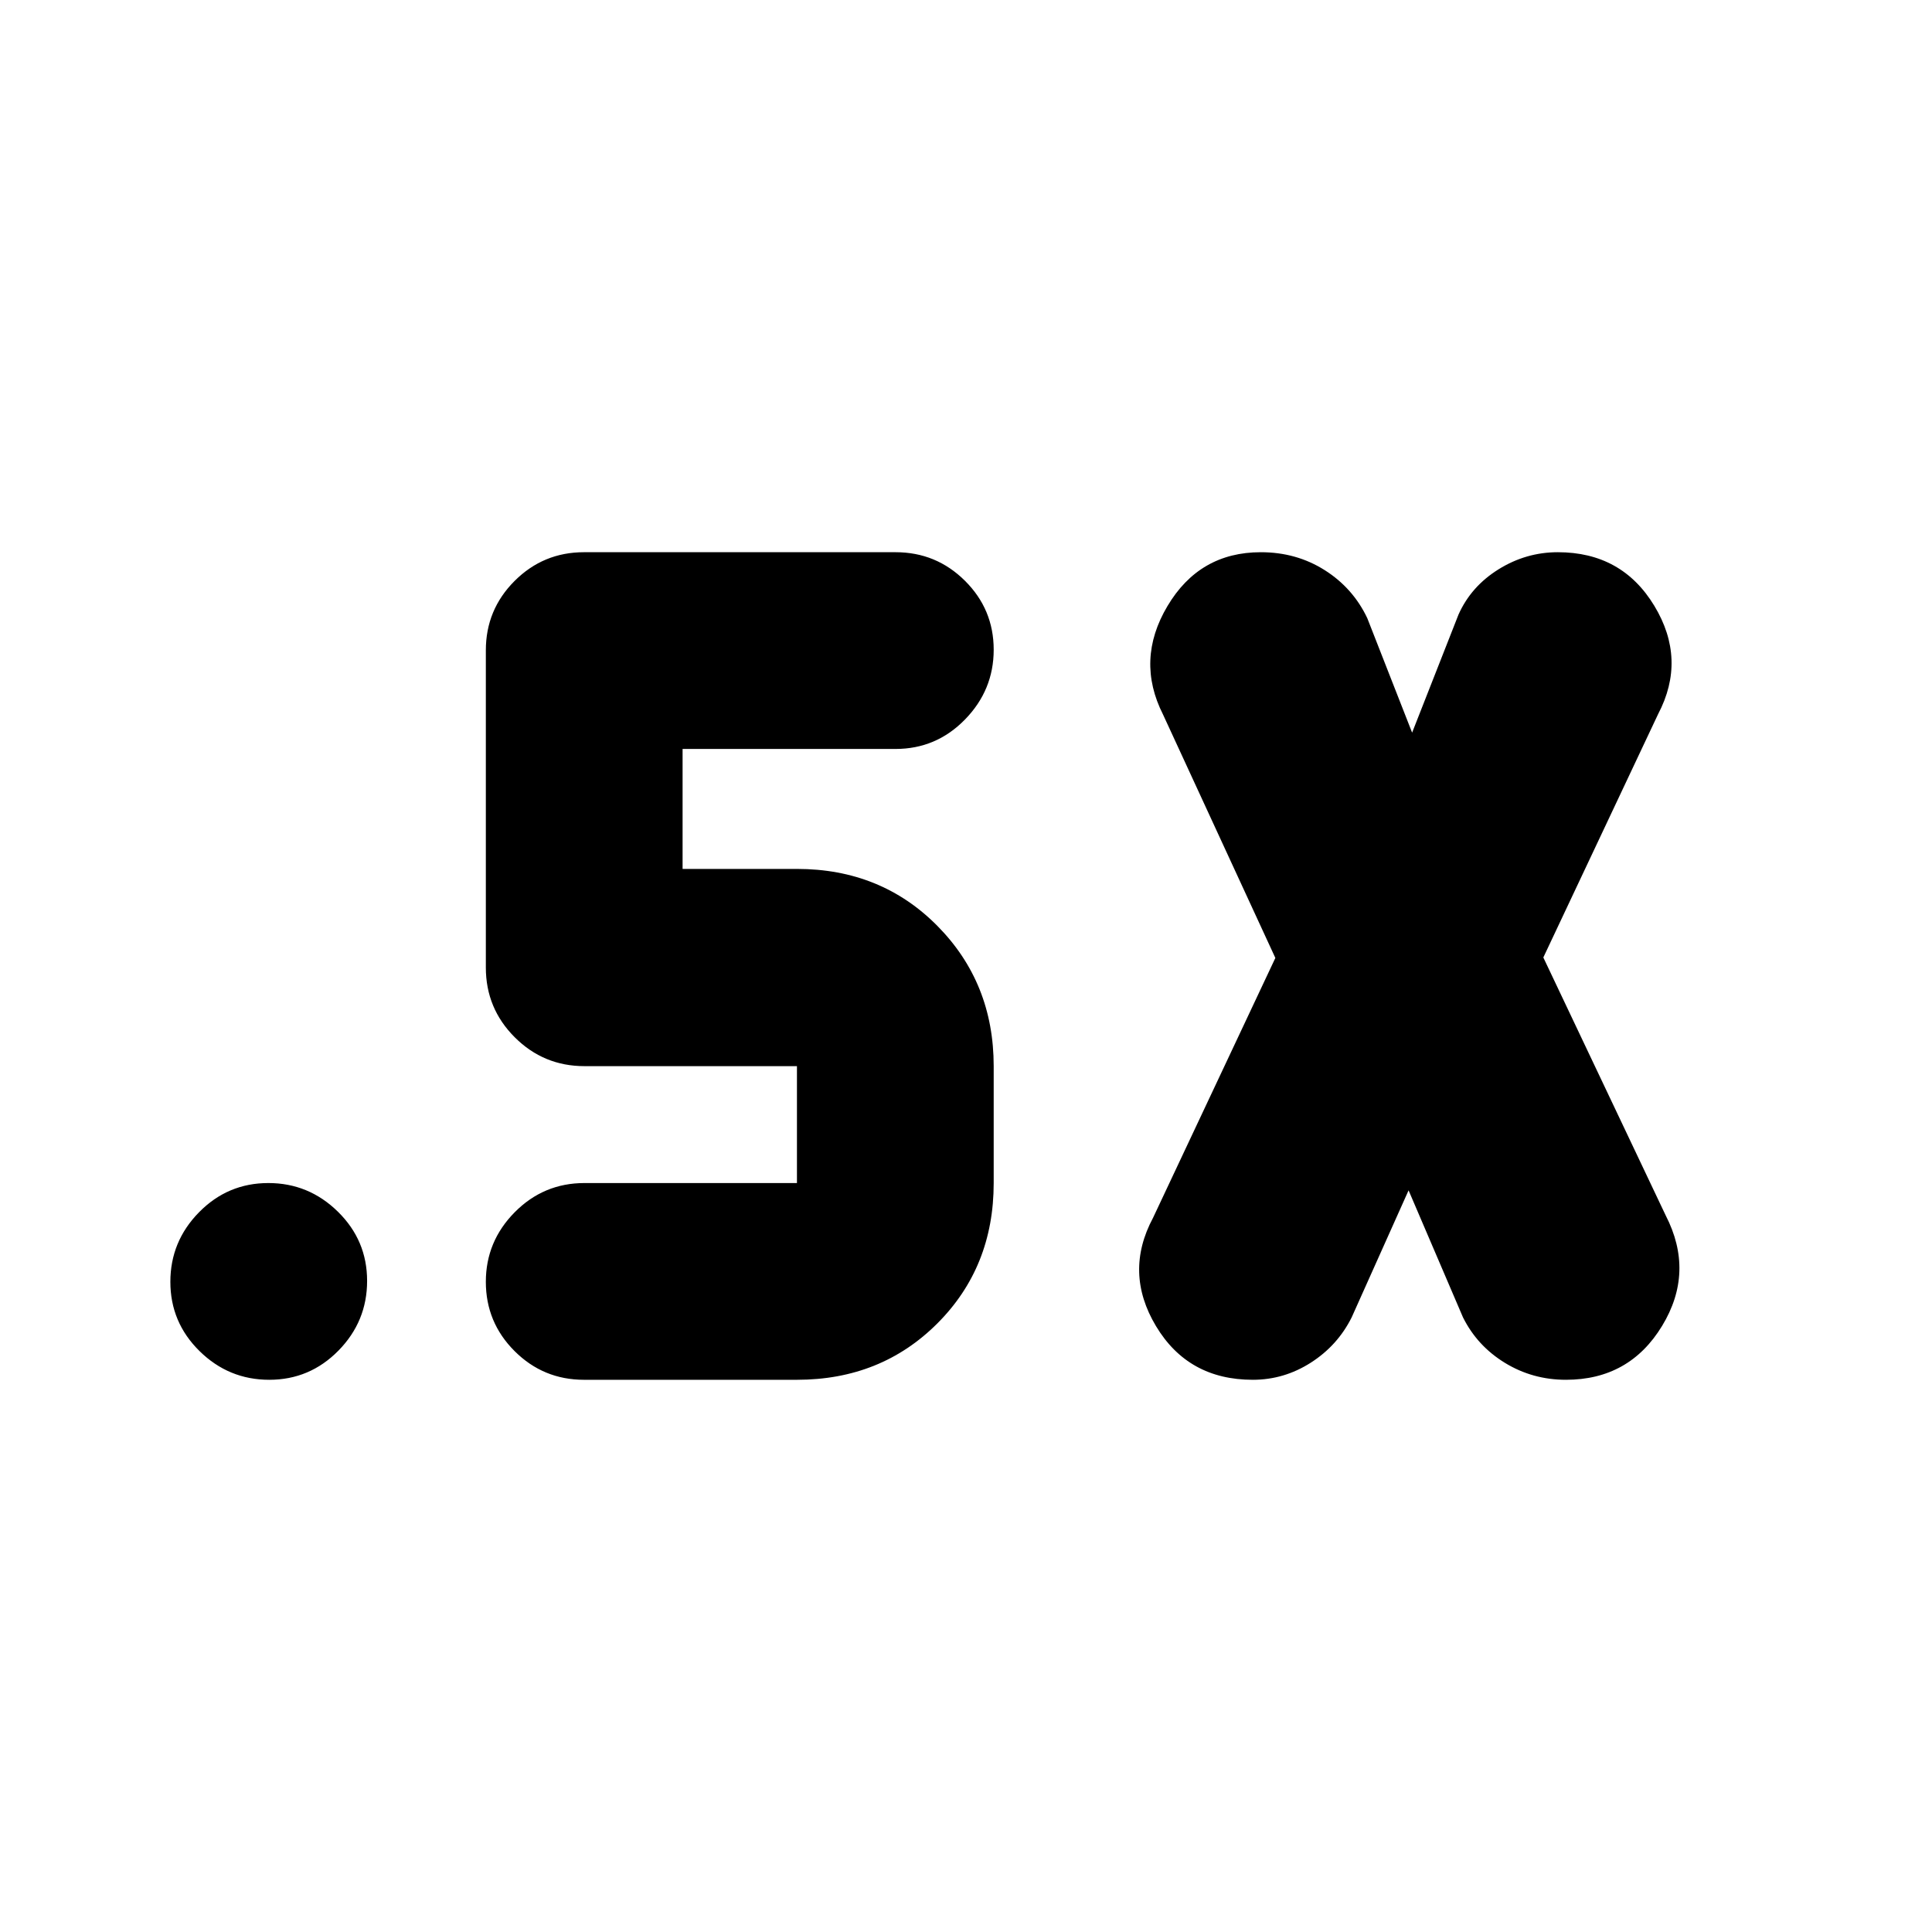 <svg xmlns="http://www.w3.org/2000/svg" height="20" viewBox="0 -960 960 960" width="20"><path d="m699.913-368.522-28.283 63.131q-7 14-20.31 22.5-13.31 8.5-28.804 8.5-32.116 0-48.099-26.652-15.982-26.651-1.504-53.783L633.717-484l-55.804-120.935q-13.717-27.132 2.188-53.903 15.906-26.771 46.383-26.771 17.684 0 31.754 8.909 14.07 8.908 21.153 23.852l22.283 56.891 23.043-58.652q6.24-14 19.9-22.5 13.661-8.5 29.454-8.5 31.842 0 47.962 26.652 16.119 26.651 1.88 53.783L766.87-484.239l60.804 128.174q14.478 28.132-1.791 54.903-16.268 26.771-47.78 26.771-16.565 0-30.314-8.409-13.75-8.408-20.832-22.591l-27.044-63.131ZM396-274.391H290.174q-20.199 0-34.48-14.261-14.281-14.26-14.281-34.428 0-20.066 14.35-34.569 14.35-14.503 34.65-14.503H396v-58.087H290.413q-20.3 0-34.65-14.35-14.35-14.35-14.35-34.65v-157.609q0-20.198 14.281-34.479 14.281-14.282 34.48-14.282H445q20.198 0 34.48 14.193 14.281 14.193 14.281 34.261 0 20.068-14.281 34.688-14.282 14.619-34.48 14.619H339.174v59.609H396q41.752 0 69.757 28.291 28.004 28.291 28.004 69.709v58.087q0 41.752-28.004 69.756-28.005 28.005-69.757 28.005Zm-262.209 0q-20.139 0-34.639-14.261-14.5-14.26-14.5-34.428 0-20.066 14.26-34.569 14.261-14.503 34.429-14.503 20.066 0 34.569 14.241 14.503 14.241 14.503 34.38 0 20.14-14.241 34.64t-34.381 14.5Z"/></svg>